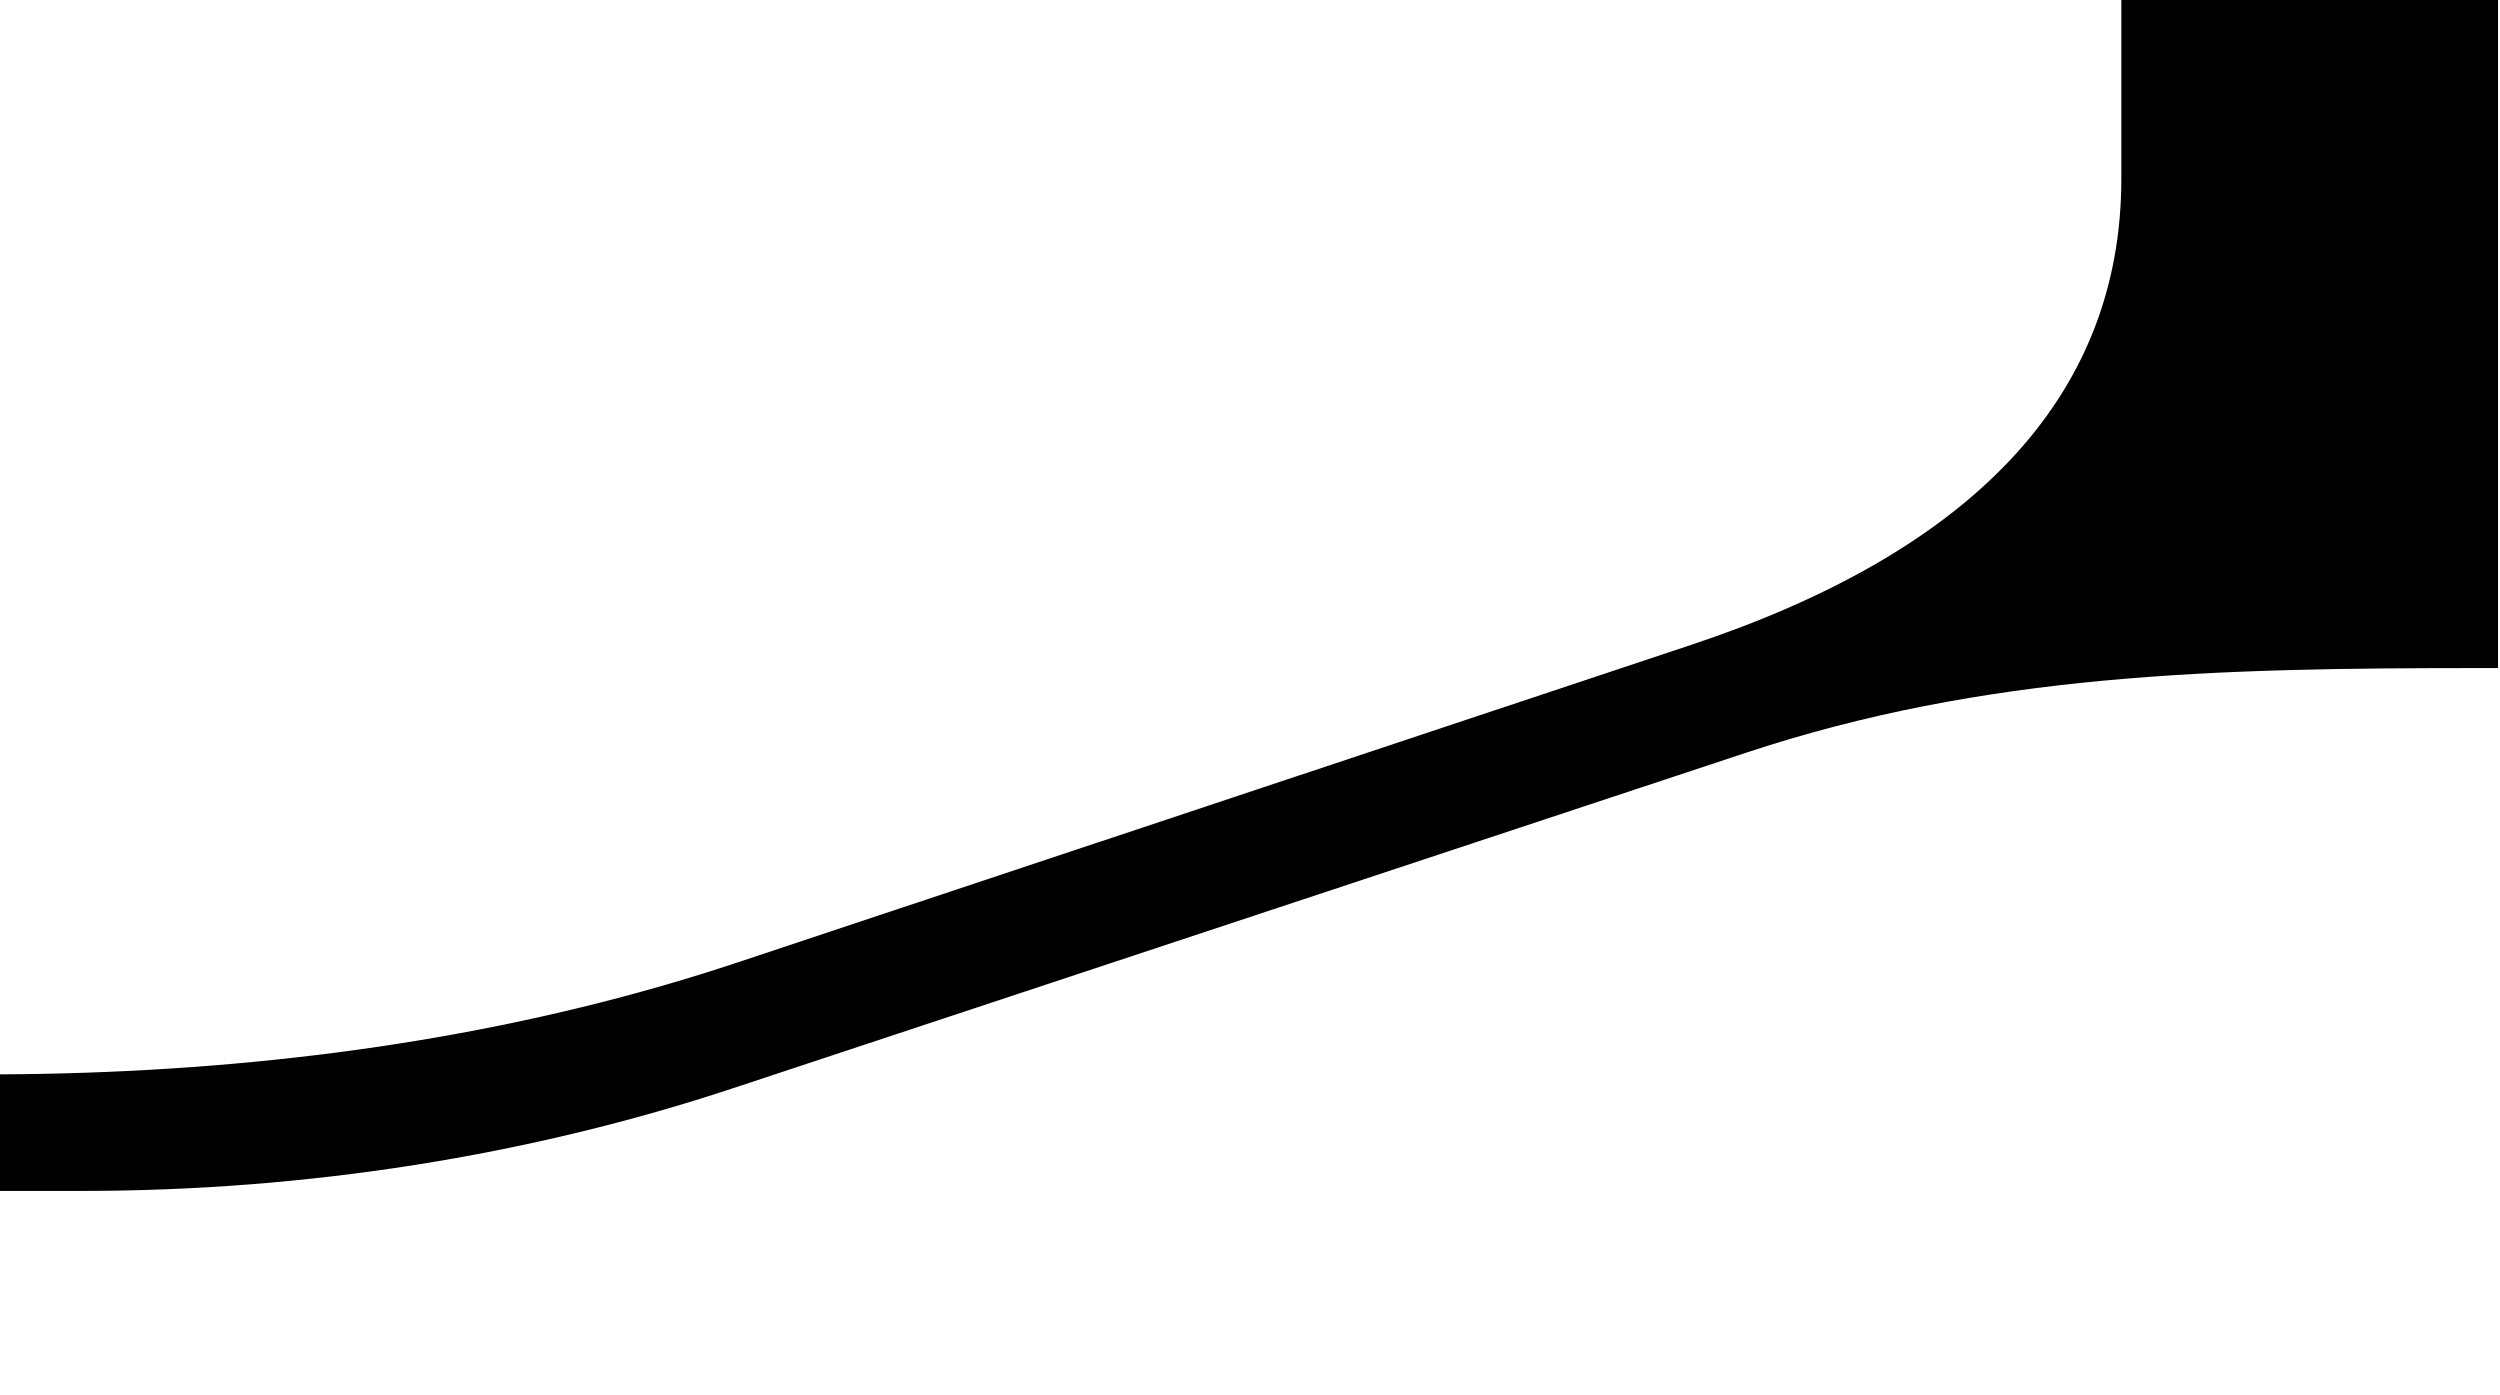 <?xml version="1.0" encoding="UTF-8" standalone="no"?>
<!DOCTYPE svg PUBLIC "-//W3C//DTD SVG 1.1//EN" "http://www.w3.org/Graphics/SVG/1.1/DTD/svg11.dtd">
<svg width="100%" height="100%" viewBox="0 0 86 48" version="1.1" xmlns="http://www.w3.org/2000/svg" xmlns:xlink="http://www.w3.org/1999/xlink" xml:space="preserve" xmlns:serif="http://www.serif.com/" style="fill-rule:evenodd;clip-rule:evenodd;stroke-linejoin:round;stroke-miterlimit:2;">
    <g transform="matrix(0.341,0,0,0.341,0,1.24345e-14)">
        <path id="header-deco-mobile" d="M252,0L214,0L214,18.022C214,40.36 198.496,55.767 170.613,65.052L74.412,97.087C71.877,97.931 69.319,98.723 66.739,99.465C45.534,105.567 22.898,108.274 0,108.381L0,120.14L8.252,120.14C30.933,120.14 53.352,116.601 74,109.764L176.148,75.933C200.292,67.936 223.504,67.395 250.025,67.395L252,67.395L252,0Z"/>
    </g>
</svg>
